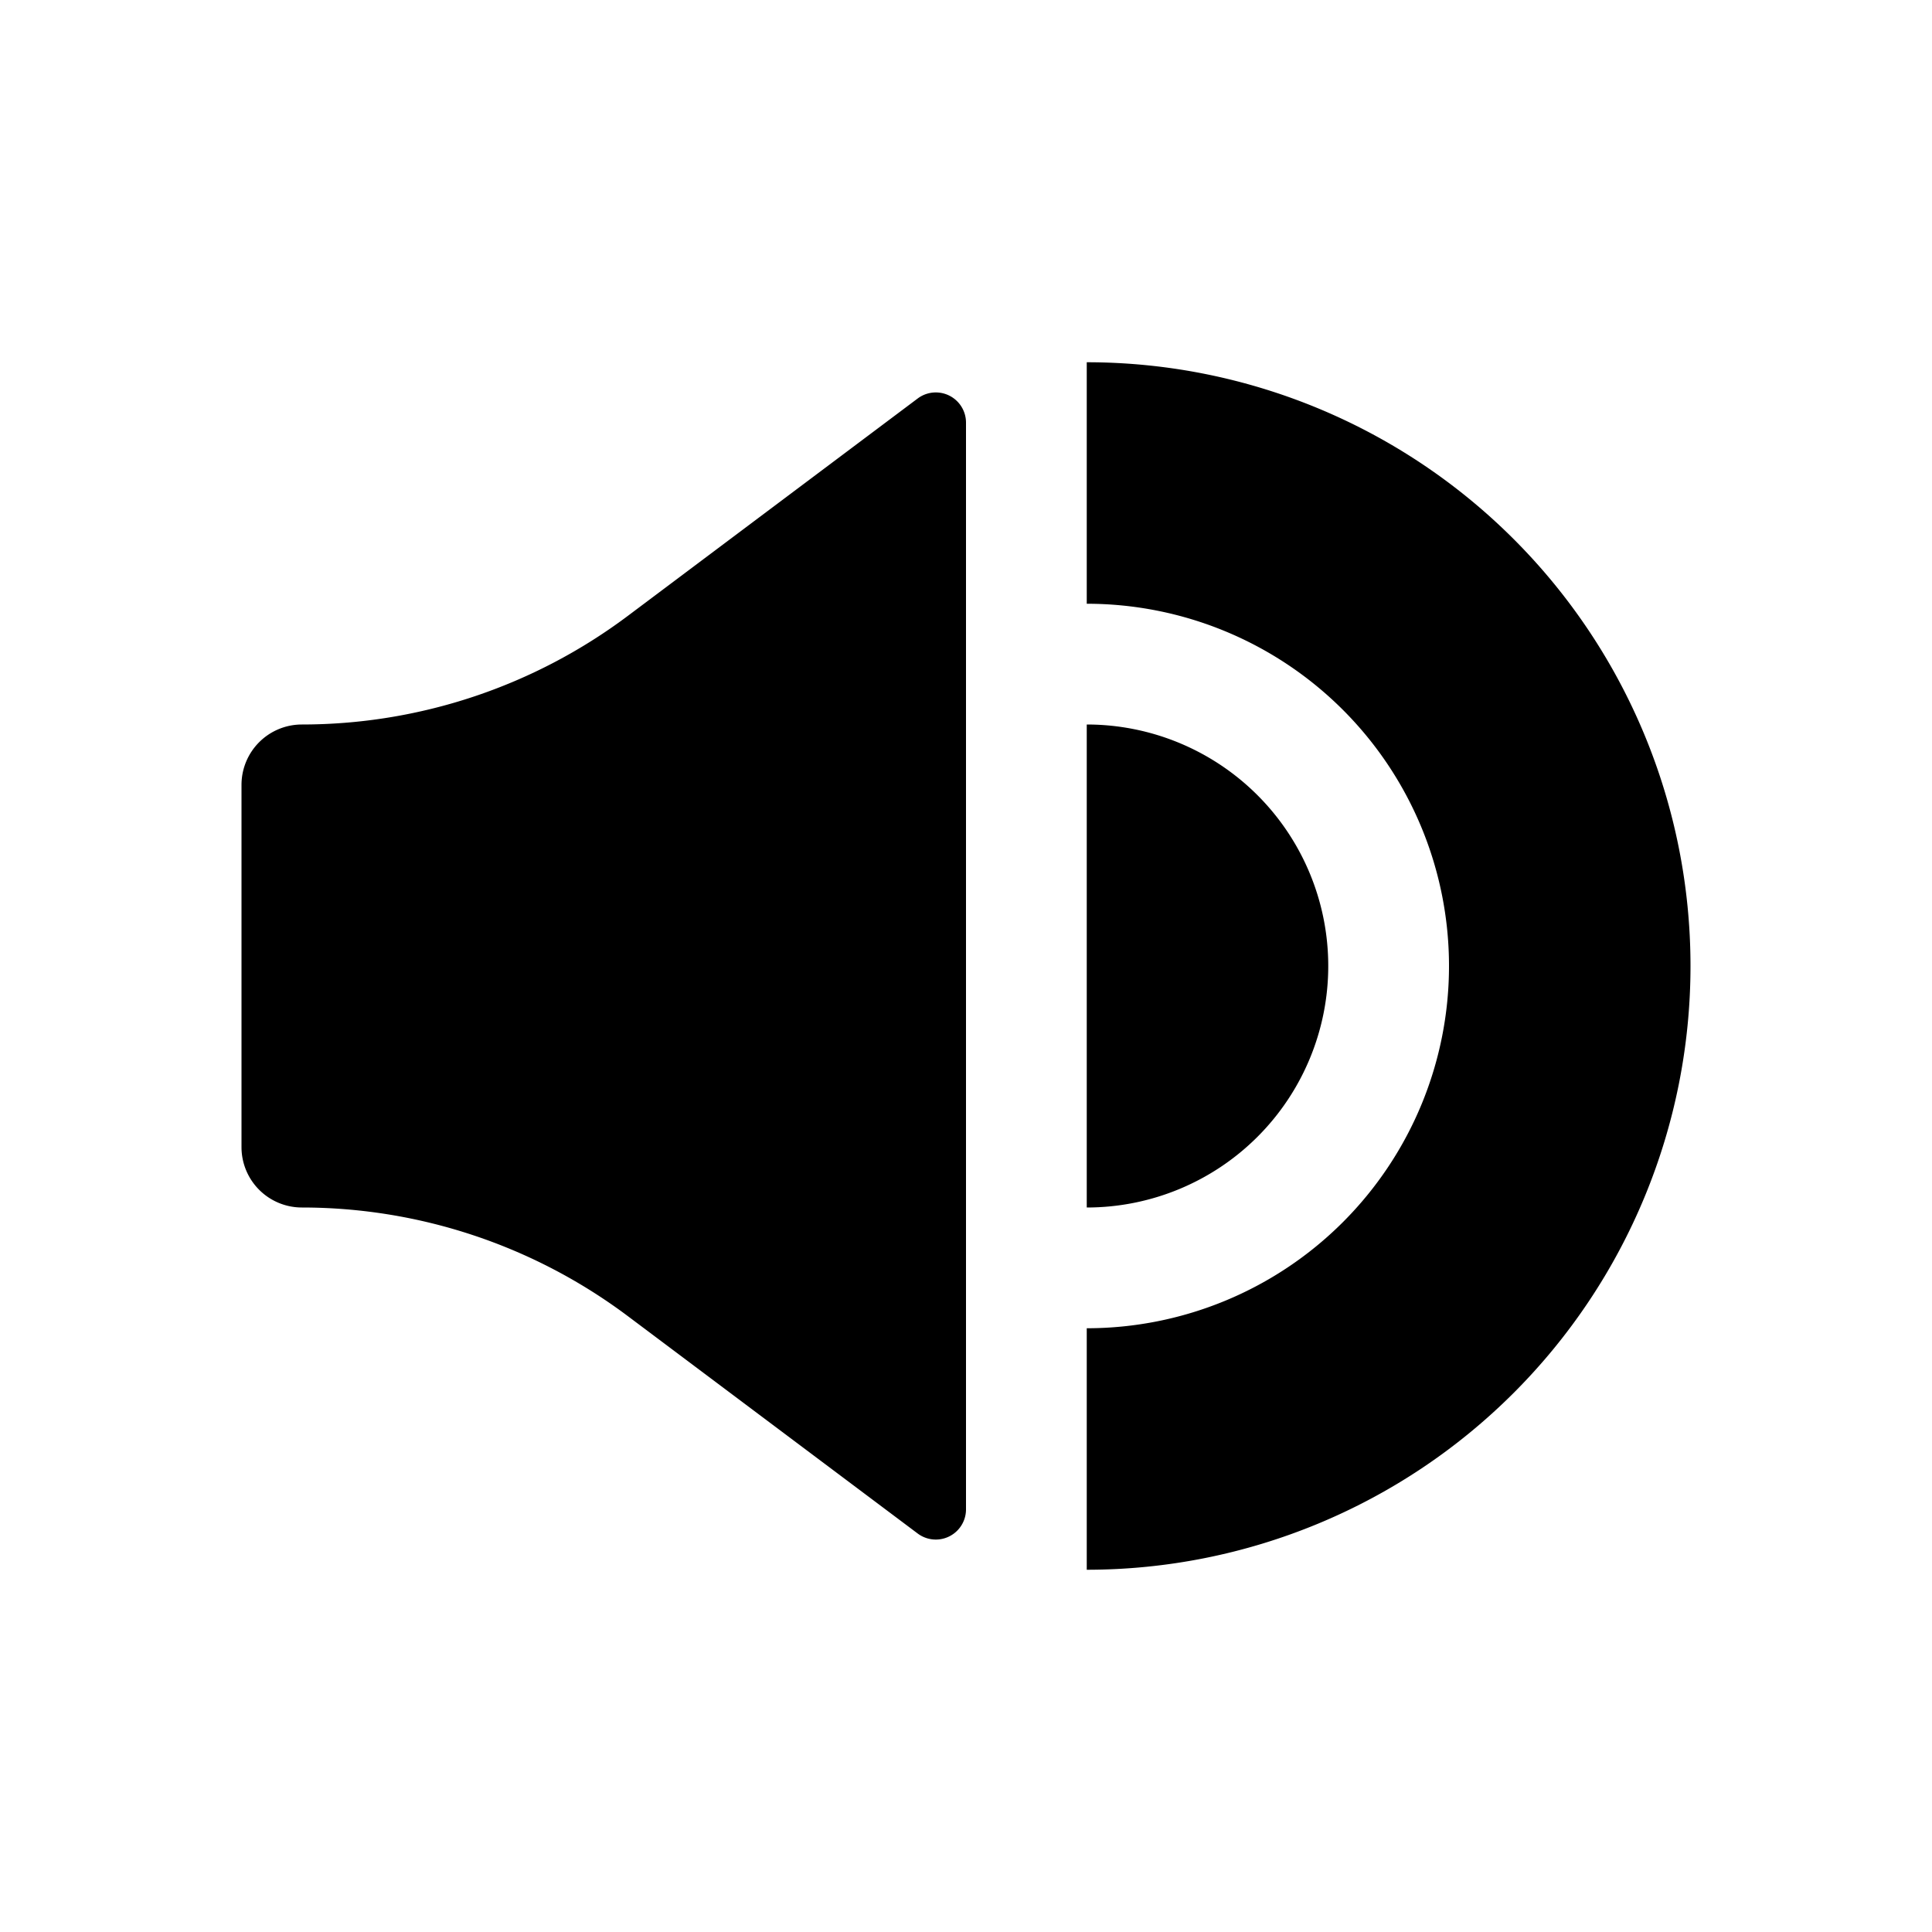 <svg xmlns="http://www.w3.org/2000/svg" width="16" height="16" viewBox="0 0 16 16">
    <path d="M8,3.5v9a.25.25,0,0,1-.4.2L5.2,10.9A4.5,4.5,0,0,0,2.5,10,.5.5,0,0,1,2,9.5v-3A.5.5,0,0,1,2.5,6a4.5,4.5,0,0,0,2.7-.9L7.6,3.3A.25.25,0,0,1,8,3.5ZM9,10A2,2,0,0,0,9,6ZM9,3V5a3,3,0,0,1,0,6v2A5,5,0,0,0,9,3Z"/>
</svg>
